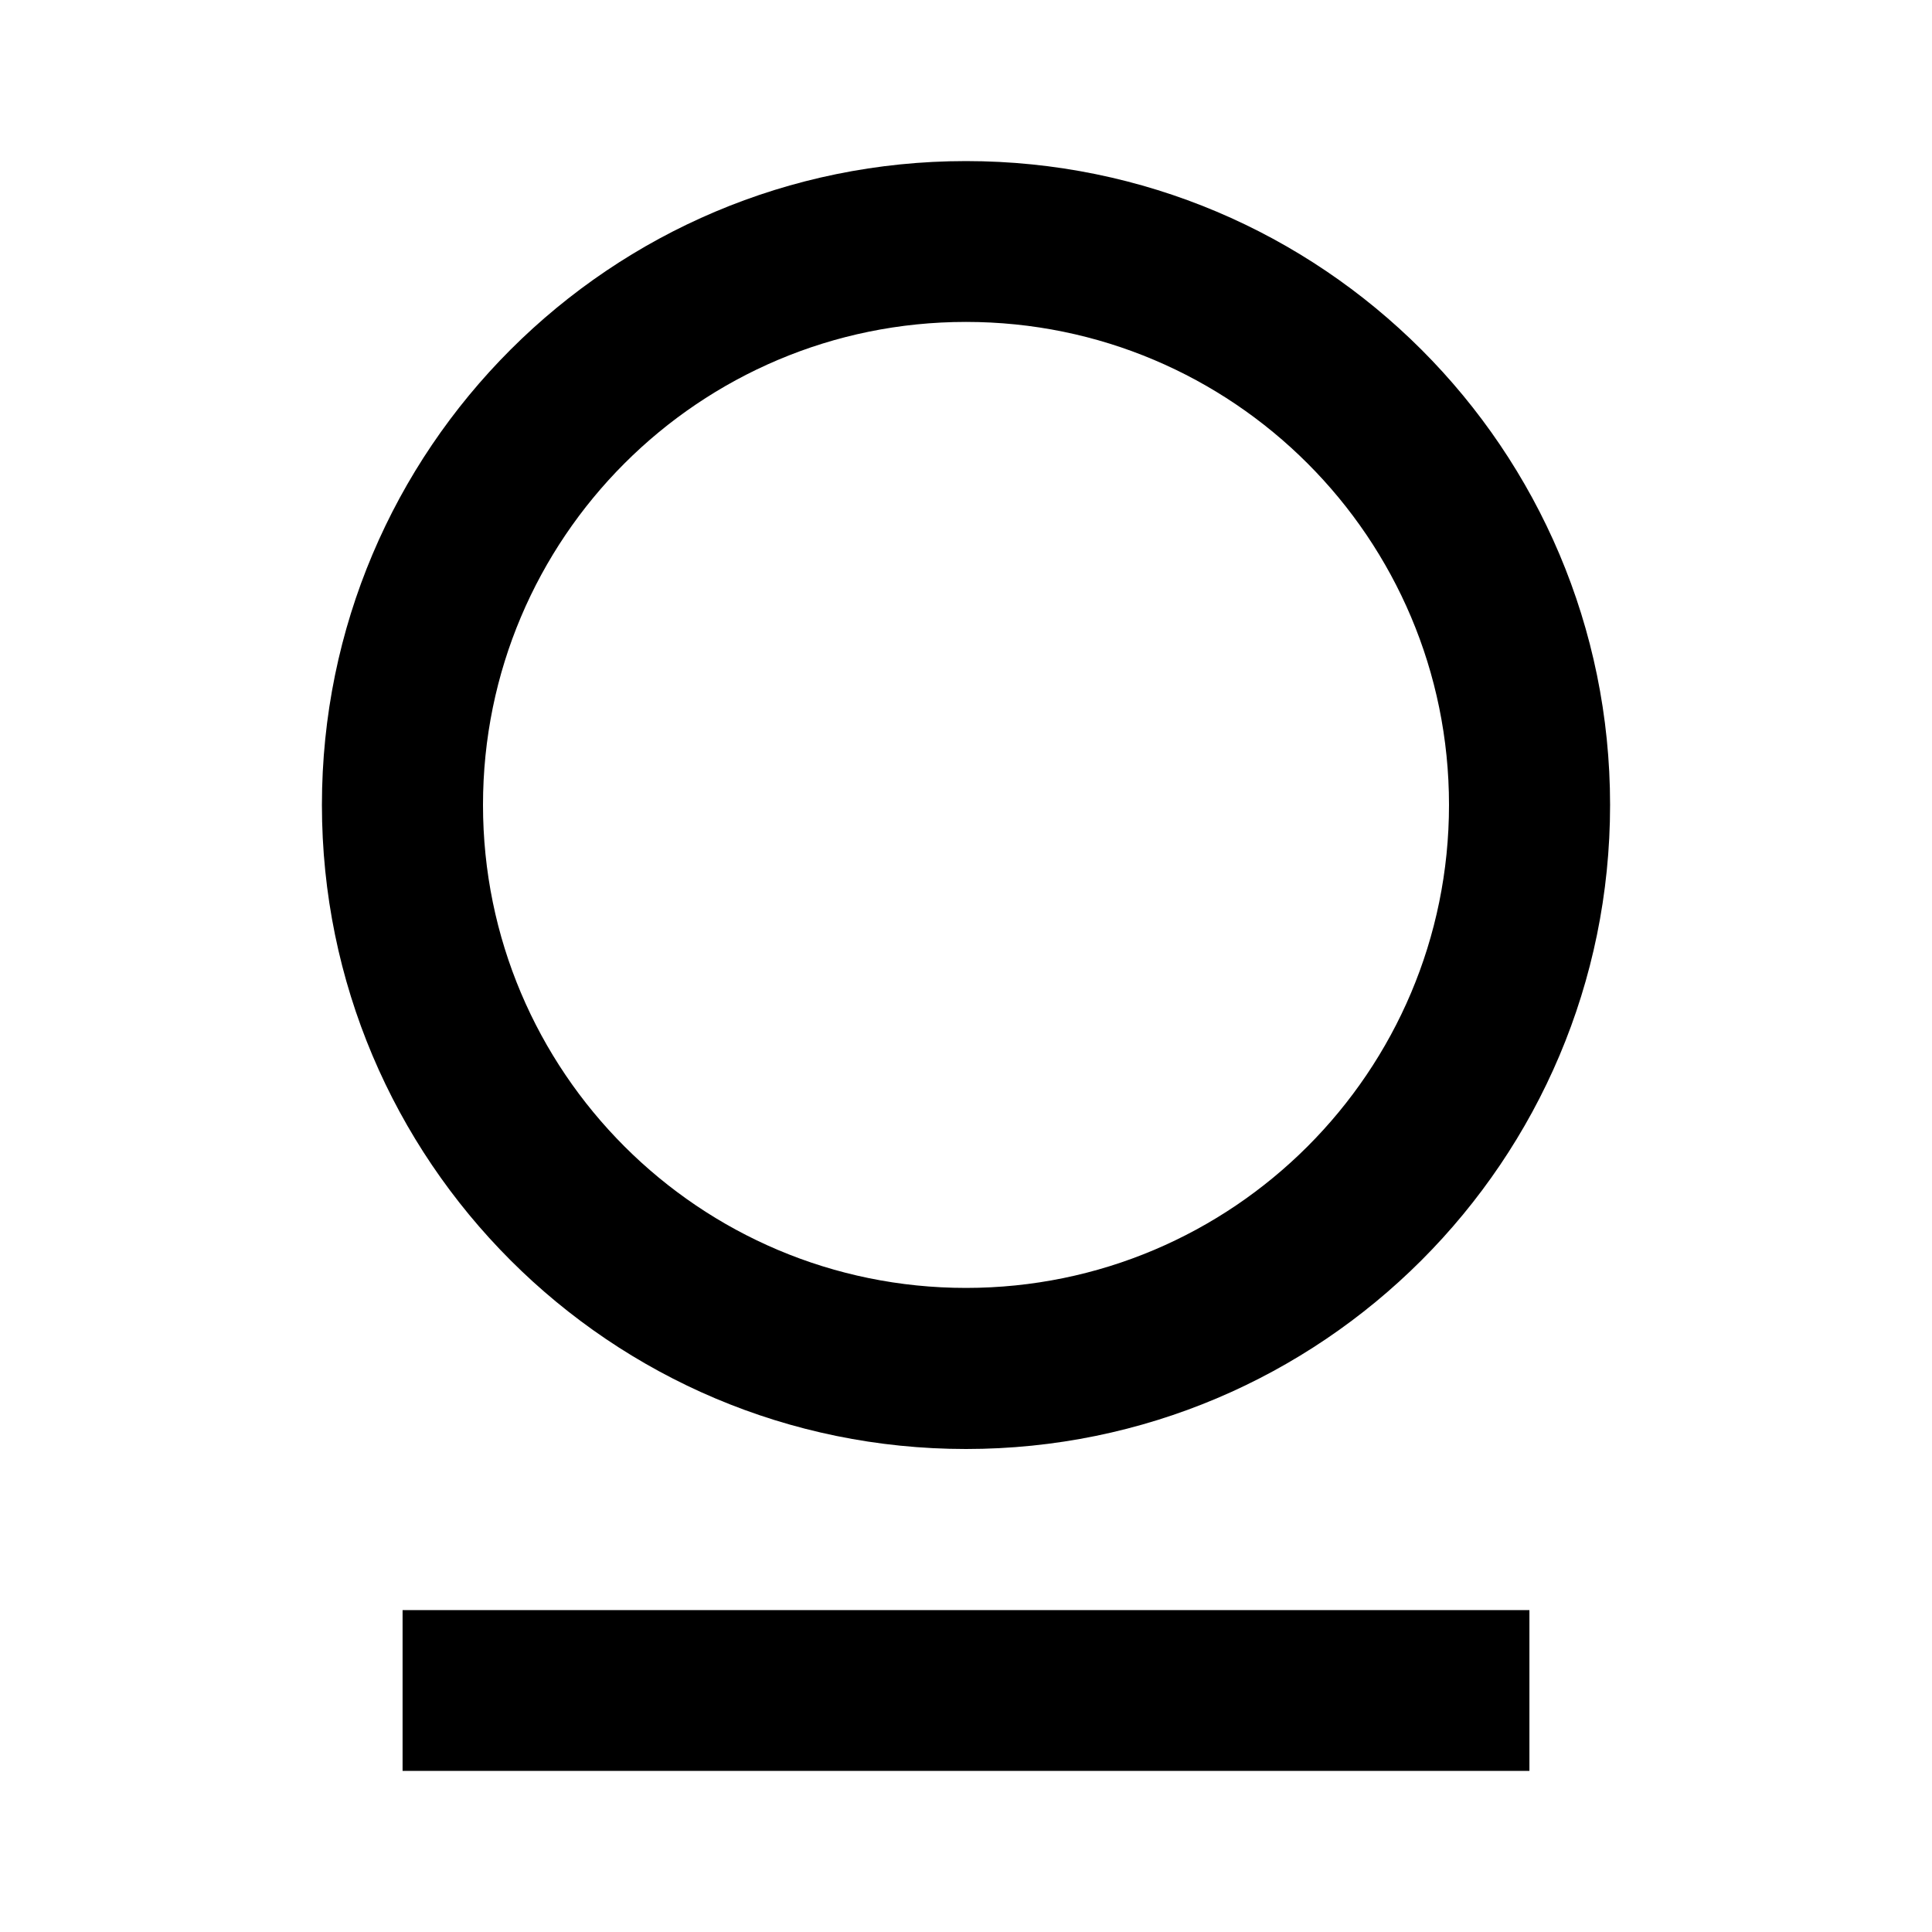 <?xml version="1.0" encoding="UTF-8"?>
<svg xmlns="http://www.w3.org/2000/svg" xmlns:xlink="http://www.w3.org/1999/xlink" width="32" height="32" viewBox="0 0 32 32" version="1.1">
<g id="surface1">
<path style=" stroke:none;fill-rule:nonzero;fill:rgb(0%,0%,0%);fill-opacity:1;" d="M 6.668 26.668 L 25.332 26.668 L 25.332 29.332 L 6.668 29.332 Z M 16 24 C 10.109 24 5.332 19.223 5.332 13.332 C 5.332 7.441 10.109 2.668 16 2.668 C 21.891 2.668 26.668 7.441 26.668 13.332 C 26.668 19.223 21.891 24 16 24 Z M 16 21.332 C 20.418 21.332 24 17.75 24 13.332 C 24 8.914 20.418 5.332 16 5.332 C 11.582 5.332 8 8.914 8 13.332 C 8 17.75 11.582 21.332 16 21.332 Z M 16 21.332 "/>
</g>
</svg>
